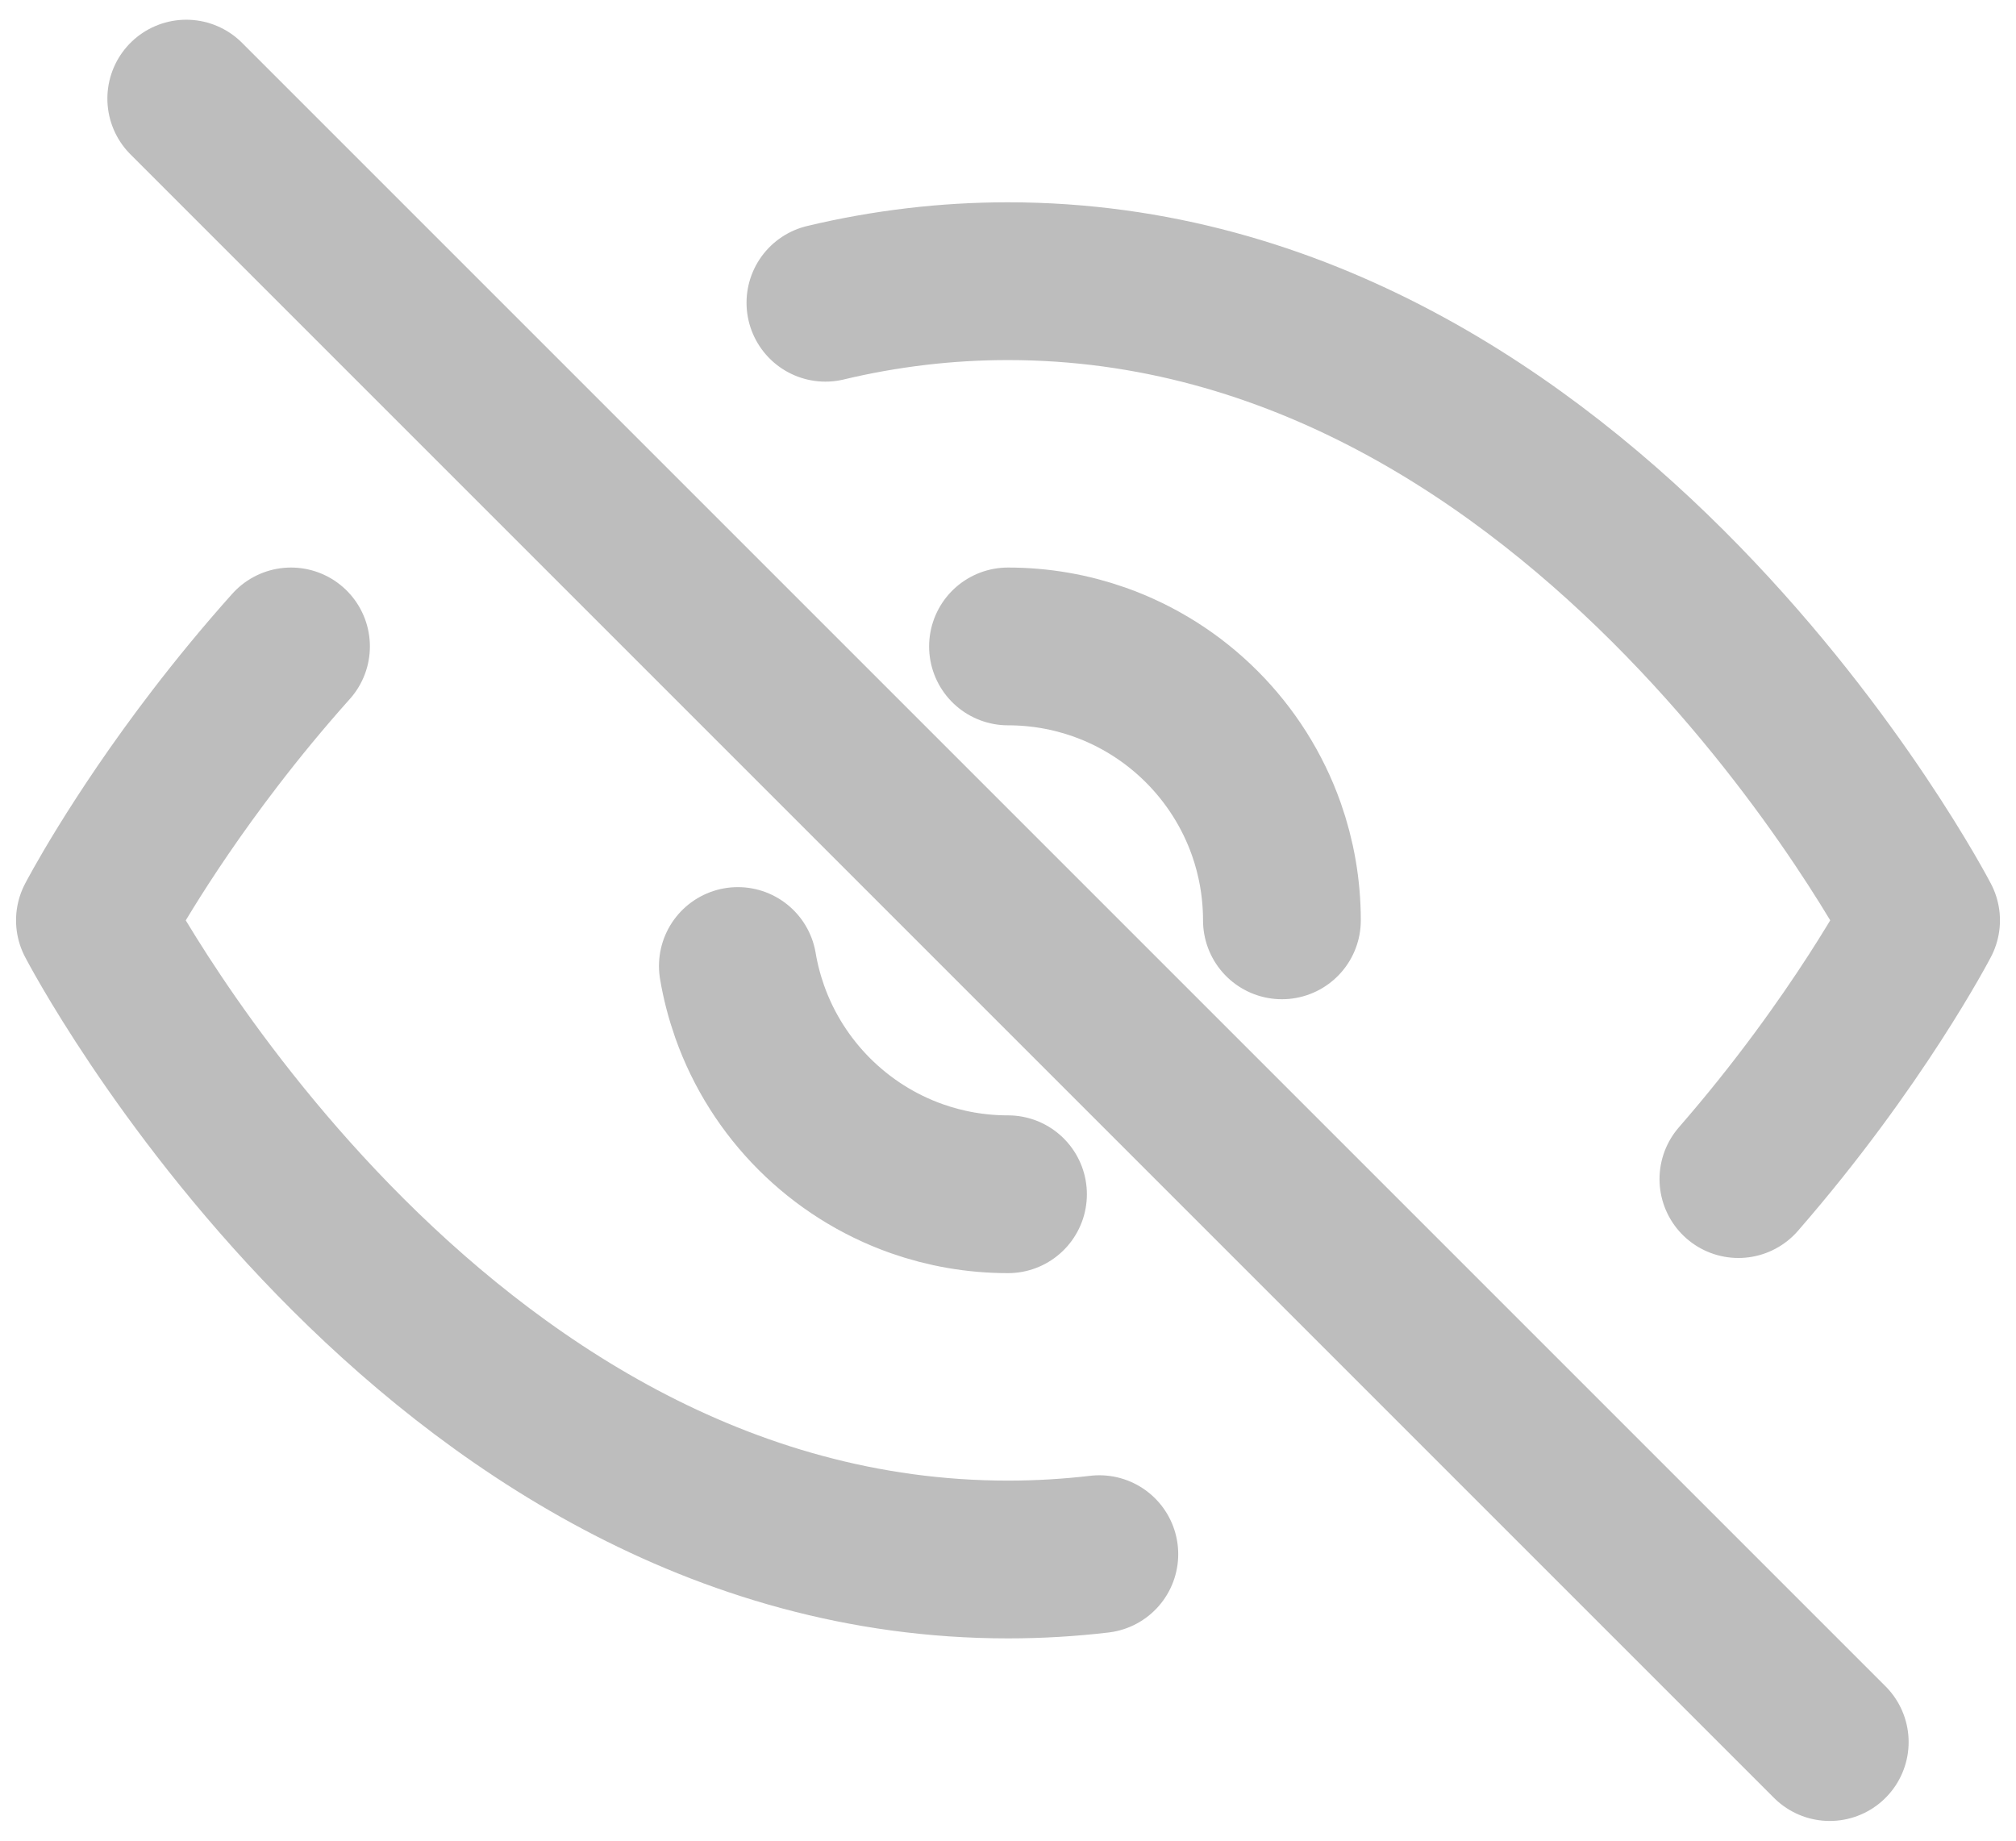 <svg width="23" height="21" viewBox="0 0 23 21" fill="none" xmlns="http://www.w3.org/2000/svg">
<path d="M19.833 13.452C21.196 11.887 21.917 10.5 21.917 10.5C21.917 10.5 18.129 3.208 11.5 3.208C11.145 3.208 10.797 3.229 10.458 3.269C10.102 3.311 9.755 3.373 9.417 3.454M11.5 7.375C11.865 7.375 12.216 7.438 12.542 7.553C13.43 7.867 14.133 8.57 14.447 9.458C14.562 9.784 14.625 10.135 14.625 10.5M2.125 1.125L20.875 19.875M11.5 13.625C11.135 13.625 10.784 13.562 10.458 13.447C9.57 13.133 8.867 12.43 8.553 11.542C8.494 11.374 8.448 11.2 8.418 11.021M3.32 7.375C2.999 7.734 2.711 8.086 2.457 8.417C1.555 9.592 1.083 10.5 1.083 10.5C1.083 10.5 4.871 17.792 11.5 17.792C11.855 17.792 12.203 17.771 12.542 17.731" stroke="#BDBDBD" stroke-width="1.8" stroke-linecap="round" stroke-linejoin="round"/>
</svg>
